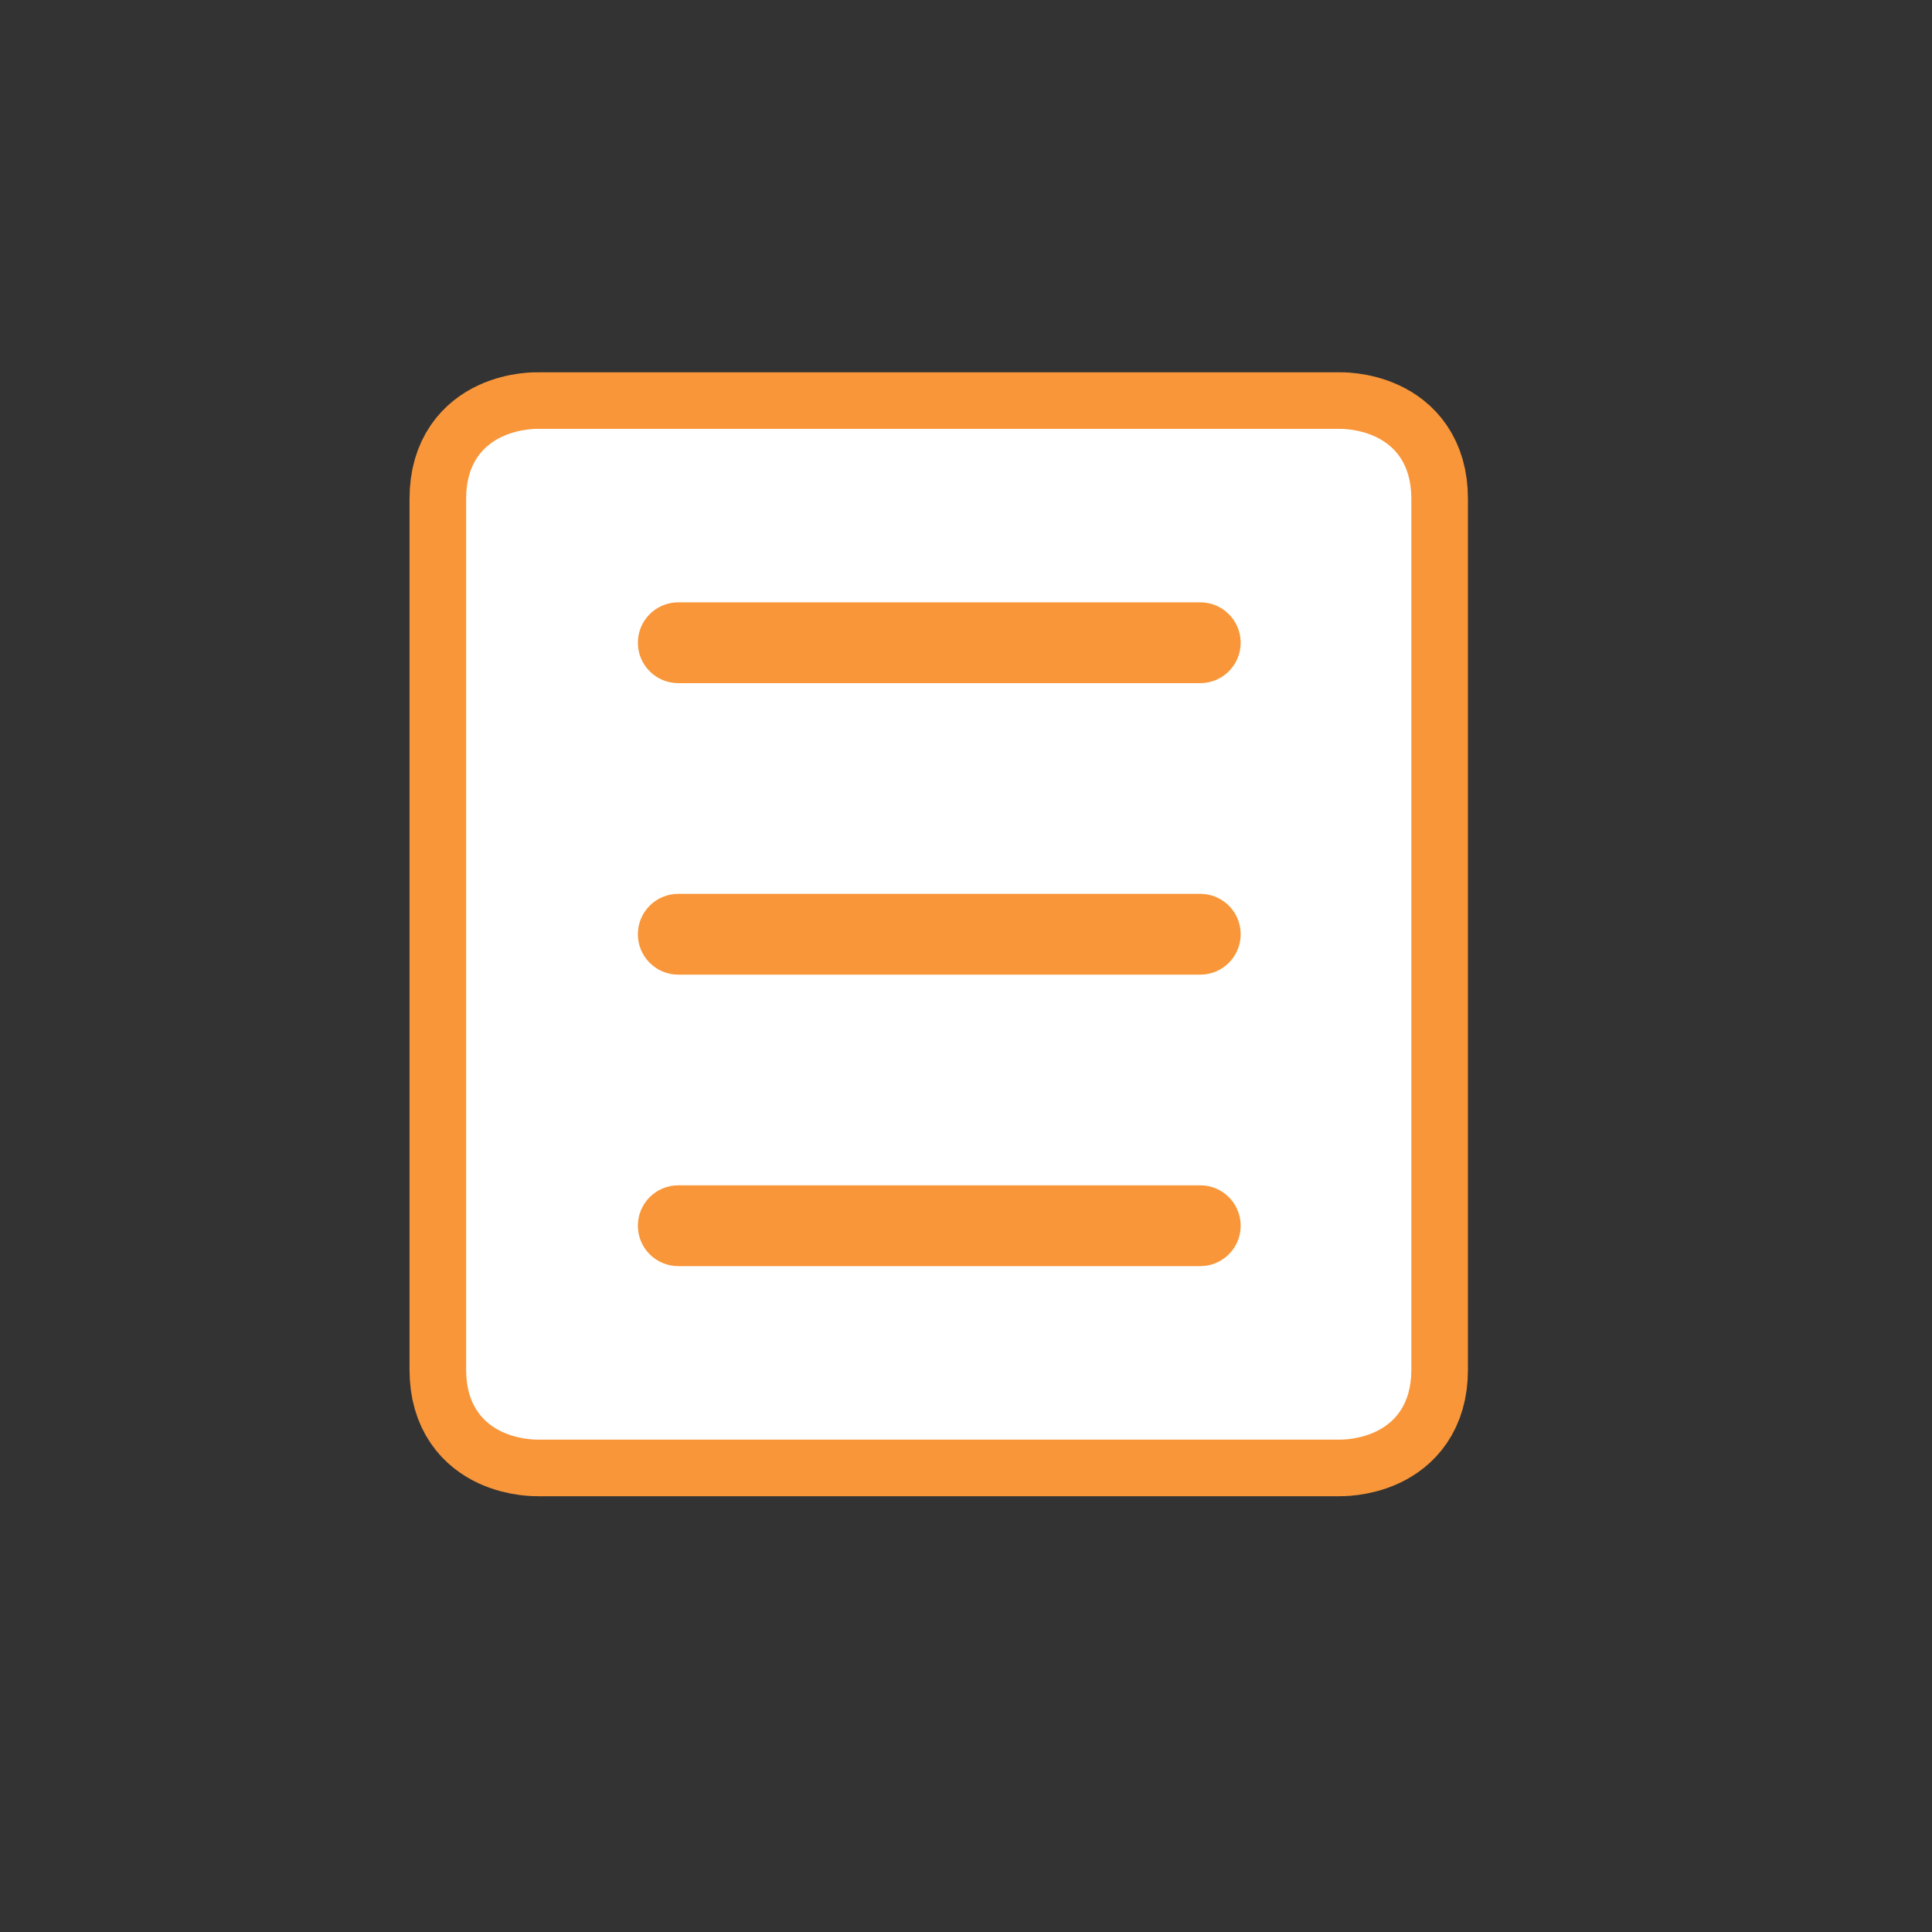 <?xml version="1.0" encoding="utf-8"?>
<!-- Generator: Adobe Illustrator 16.0.0, SVG Export Plug-In . SVG Version: 6.00 Build 0)  -->
<!DOCTYPE svg PUBLIC "-//W3C//DTD SVG 1.1//EN" "http://www.w3.org/Graphics/SVG/1.1/DTD/svg11.dtd">
<svg version="1.1" id="Layer_1" xmlns="http://www.w3.org/2000/svg" xmlns:xlink="http://www.w3.org/1999/xlink" x="0px" y="0px"
	 width="2048px" height="2048px" viewBox="0 0 2048 2048" enable-background="new 0 0 2048 2048" xml:space="preserve">
<rect x="0" y="0" width="2048" height="2048" fill="#333333" stroke="none"/>
<g>
	<path fill="none" stroke="#F89639" stroke-width="120" stroke-miterlimit="10" d="M1419.572,454.619H570.614
		c0,0-76.496-2.785-76.496,73.997c0,53.378,0,880.016,0,923.442c0,76.782,76.496,73.997,76.496,73.997h848.958
		c0,0,76.496,2.785,76.496-73.997c0-43.426,0-870.063,0-923.442C1496.068,451.834,1419.572,454.619,1419.572,454.619z"/>
	<path fill="#FFFFFF" d="M1419.572,454.619H570.614c0,0-76.496-2.785-76.496,73.997c0,53.378,0,880.016,0,923.442
		c0,76.782,76.496,73.997,76.496,73.997h848.958c0,0,76.496,2.785,76.496-73.997c0-43.426,0-870.063,0-923.442
		C1496.068,451.834,1419.572,454.619,1419.572,454.619z"/>
</g>
<path fill="#F89639" d="M1272.334,638.5H719c-23.656,0-42.833,19.177-42.833,42.833s19.177,42.833,42.833,42.833h553.333
	c23.656,0,42.833-19.177,42.833-42.833S1295.99,638.5,1272.334,638.5z"/>
<path fill="#F89639" d="M1272.334,947.503H719c-23.656,0-42.833,19.177-42.833,42.833s19.177,42.833,42.833,42.833h553.333
	c23.656,0,42.833-19.177,42.833-42.833S1295.99,947.503,1272.334,947.503z"/>
<path fill="#F89639" d="M1272.334,1256.487H719c-23.656,0-42.833,19.177-42.833,42.833s19.177,42.834,42.833,42.834h553.333
	c23.656,0,42.833-19.178,42.833-42.834S1295.99,1256.487,1272.334,1256.487z"/>
</svg>
